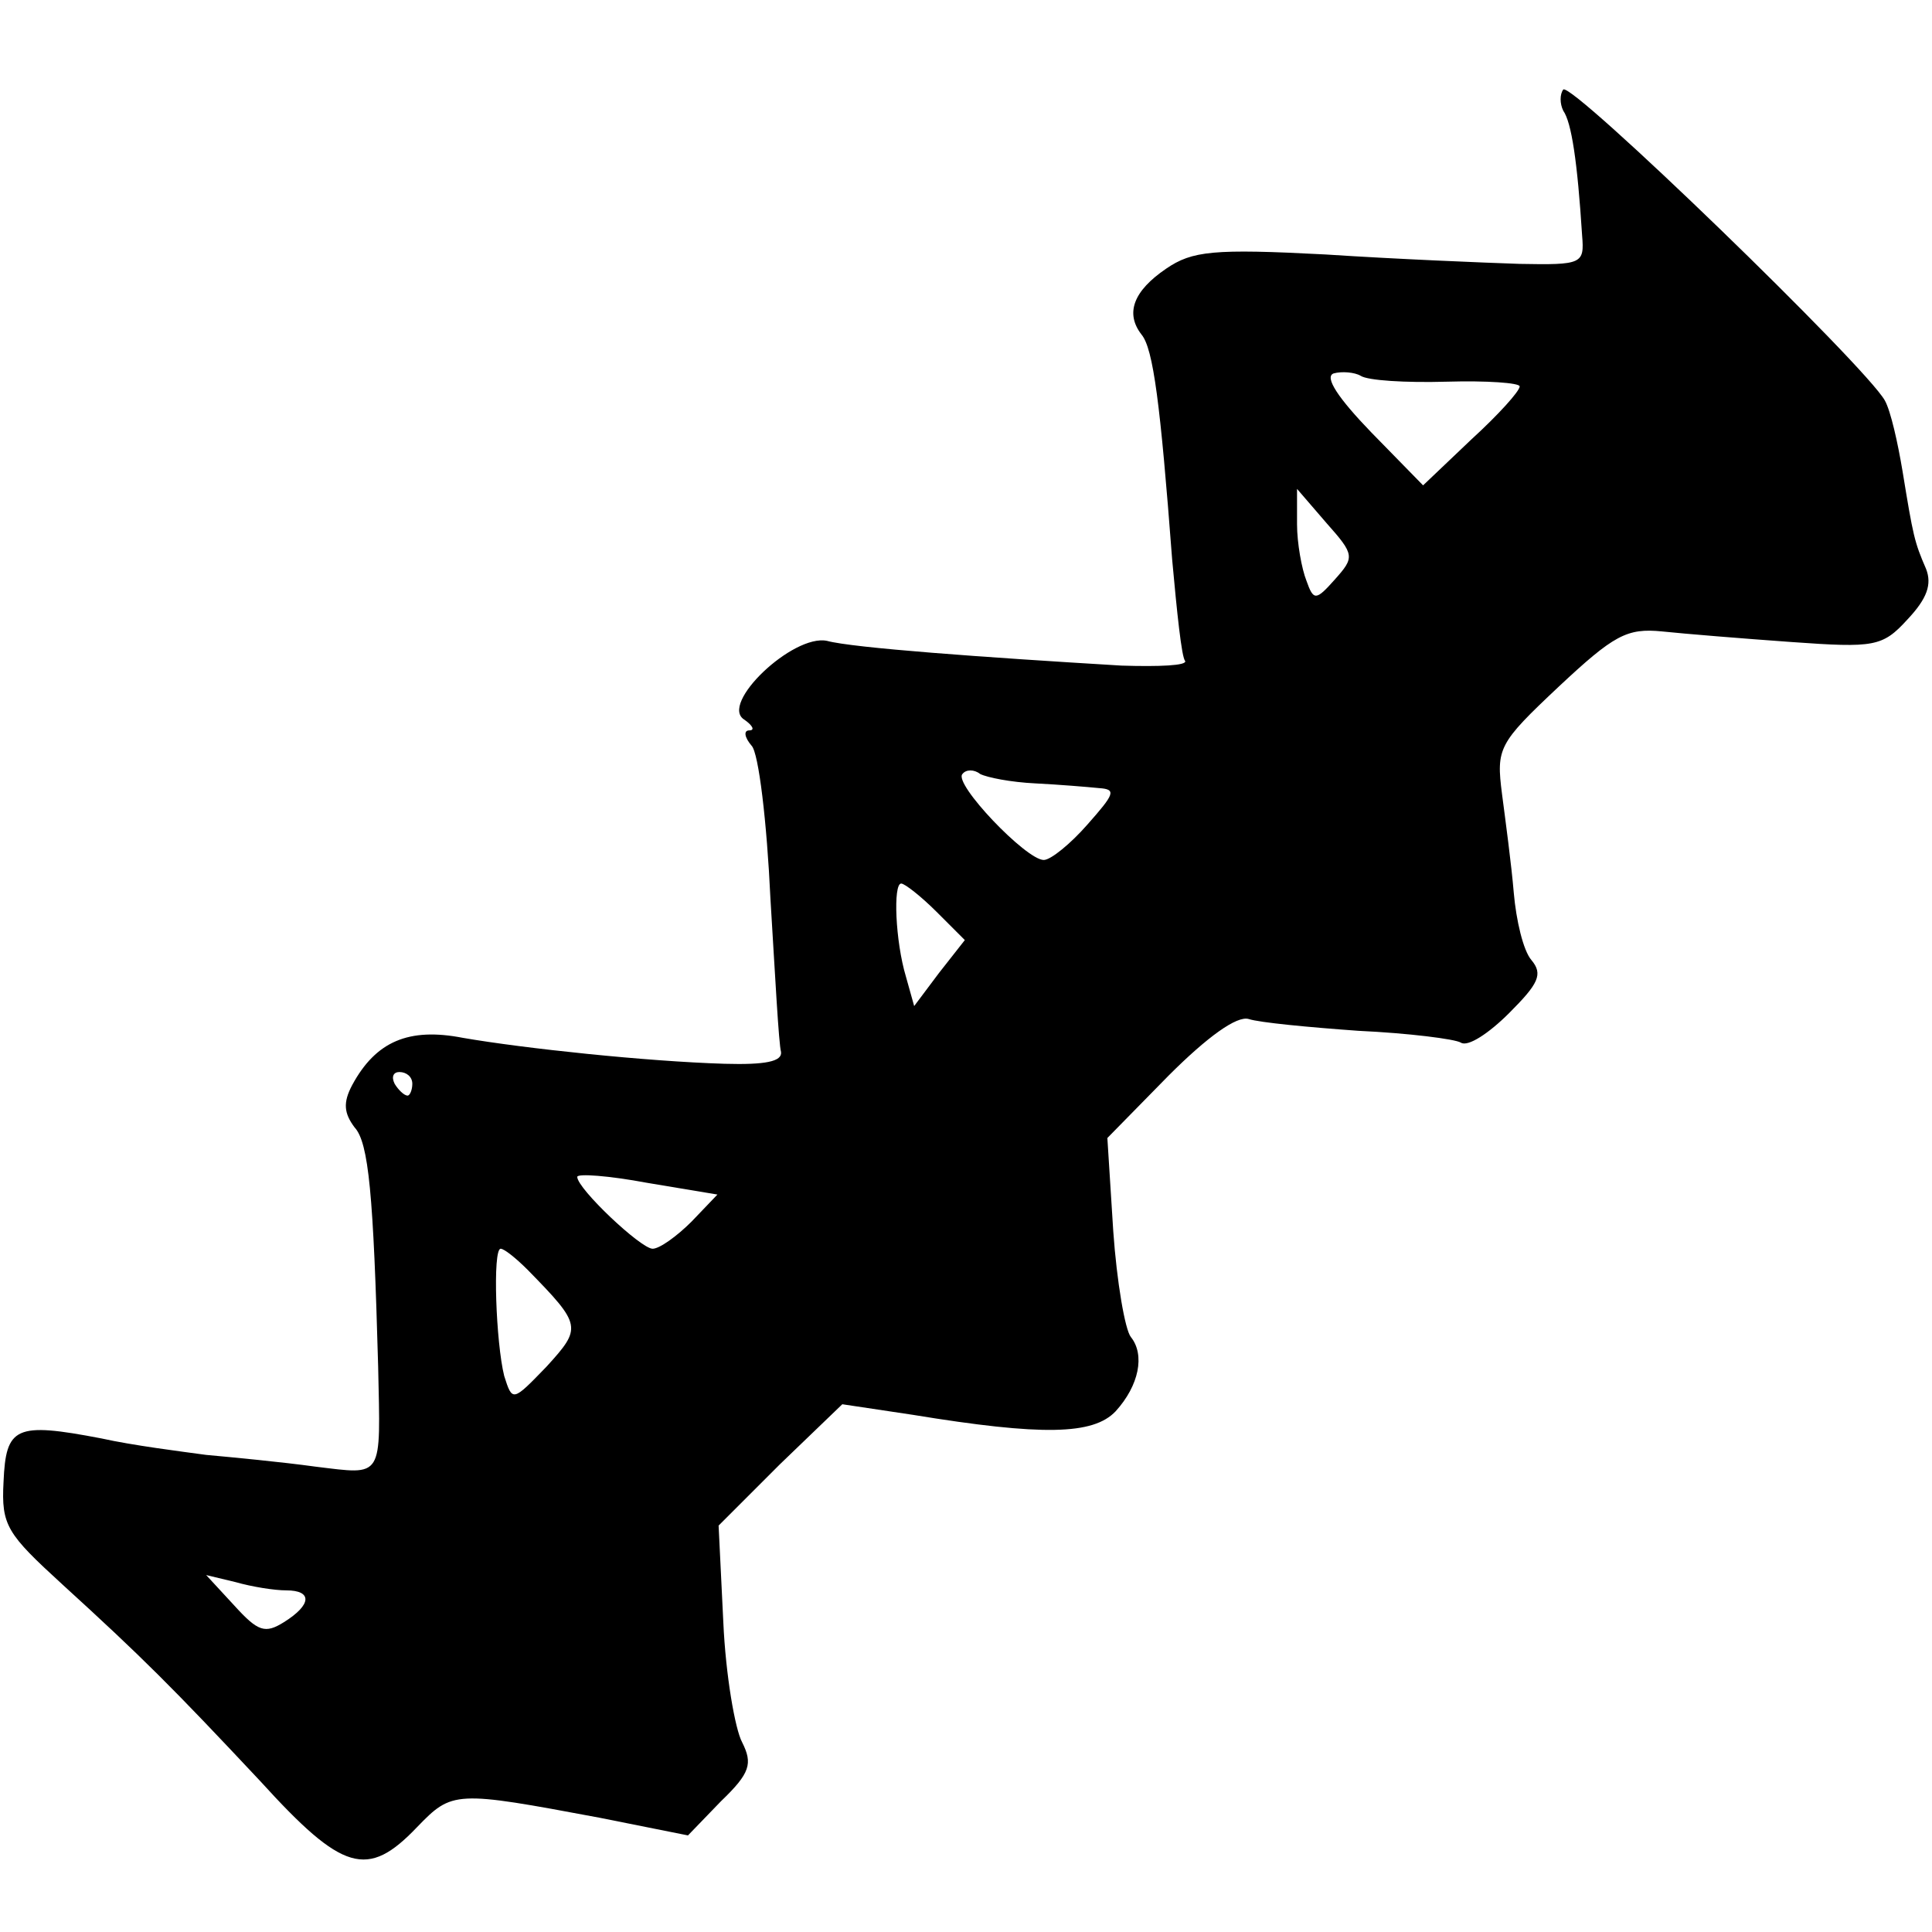 <?xml version="1.0" standalone="no"?>
<!DOCTYPE svg PUBLIC "-//W3C//DTD SVG 20010904//EN"
 "http://www.w3.org/TR/2001/REC-SVG-20010904/DTD/svg10.dtd">
<svg version="1.0" xmlns="http://www.w3.org/2000/svg"
 width="164pt" height="164pt" viewBox="0 0 164 164"
 preserveAspectRatio="xMidYMid meet">
<g transform="translate(0,164) scale(0.1,-0.1)"
fill="#000000" stroke="none">
<path d="M1327 1564 c-3 -4 -3 -12 0 -18 7 -10 12 -43 16 -106 2 -24 0 -25
-53 -24 -30 1 -104 4 -165 8 -95 5 -113 3 -135 -12 -28 -19 -35 -38 -21 -56
10 -12 16 -59 26 -191 4 -44 8 -83 11 -86 2 -4 -22 -5 -54 -4 -117 7 -228 15
-250 21 -29 6 -92 -54 -70 -67 7 -5 9 -9 4 -9 -5 0 -4 -6 2 -13 6 -6 13 -65
16 -130 4 -65 7 -123 9 -130 1 -8 -13 -11 -48 -10 -66 2 -170 13 -222 22 -46
9 -74 -3 -94 -40 -8 -15 -7 -24 2 -36 12 -13 16 -57 20 -203 2 -96 5 -92 -53
-85 -29 4 -71 8 -93 10 -22 3 -62 8 -89 14 -73 14 -81 10 -83 -37 -2 -37 3
-44 50 -87 68 -62 93 -87 168 -167 70 -77 91 -83 133 -39 30 31 32 31 155 8
l75 -15 28 29 c25 24 27 32 18 50 -6 11 -14 57 -16 102 l-4 82 52 52 53 51 60
-9 c110 -18 153 -17 172 3 20 22 25 48 13 63 -5 6 -12 47 -15 90 l-5 79 52 53
c33 33 58 51 68 48 9 -3 51 -7 93 -10 43 -2 82 -7 87 -10 6 -4 24 8 41 25 25
25 29 33 19 45 -7 8 -13 34 -15 57 -2 24 -7 61 -10 84 -5 39 -3 43 48 91 47
44 58 50 88 47 19 -2 68 -6 110 -9 70 -5 77 -4 98 19 17 18 21 30 16 43 -10
23 -11 28 -20 83 -4 24 -10 51 -15 60 -16 29 -266 271 -273 264z m-99 -248
c34 1 62 -1 62 -4 0 -4 -18 -24 -41 -45 l-41 -39 -44 45 c-28 29 -40 47 -32
50 7 2 18 1 23 -2 6 -4 38 -6 73 -5z m-95 -168 c-16 -18 -18 -18 -24 -1 -4 10
-8 32 -8 48 l0 30 25 -29 c24 -27 24 -29 7 -48z m-254 -173 c20 -1 44 -3 54
-4 15 -1 13 -5 -10 -31 -14 -16 -31 -30 -37 -30 -15 0 -77 65 -69 73 3 4 10 4
15 0 6 -3 26 -7 47 -8z m-84 -109 l24 -24 -22 -28 -21 -28 -7 25 c-9 30 -11
79 -4 79 3 0 17 -11 30 -24z m-445 -146 c0 -5 -2 -10 -4 -10 -3 0 -8 5 -11 10
-3 6 -1 10 4 10 6 0 11 -4 11 -10z m237 -117 c-12 -12 -27 -23 -33 -23 -10 0
-64 51 -64 61 0 3 27 1 59 -5 l60 -10 -22 -23z m-139 -41 c46 -47 46 -49 16
-82 -29 -30 -29 -30 -36 -8 -7 28 -10 108 -3 108 3 0 13 -8 23 -18z m-205
-272 c22 0 22 -12 -2 -27 -16 -10 -22 -8 -42 14 l-24 26 25 -6 c14 -4 33 -7
43 -7z"/>
</g>
</svg>
